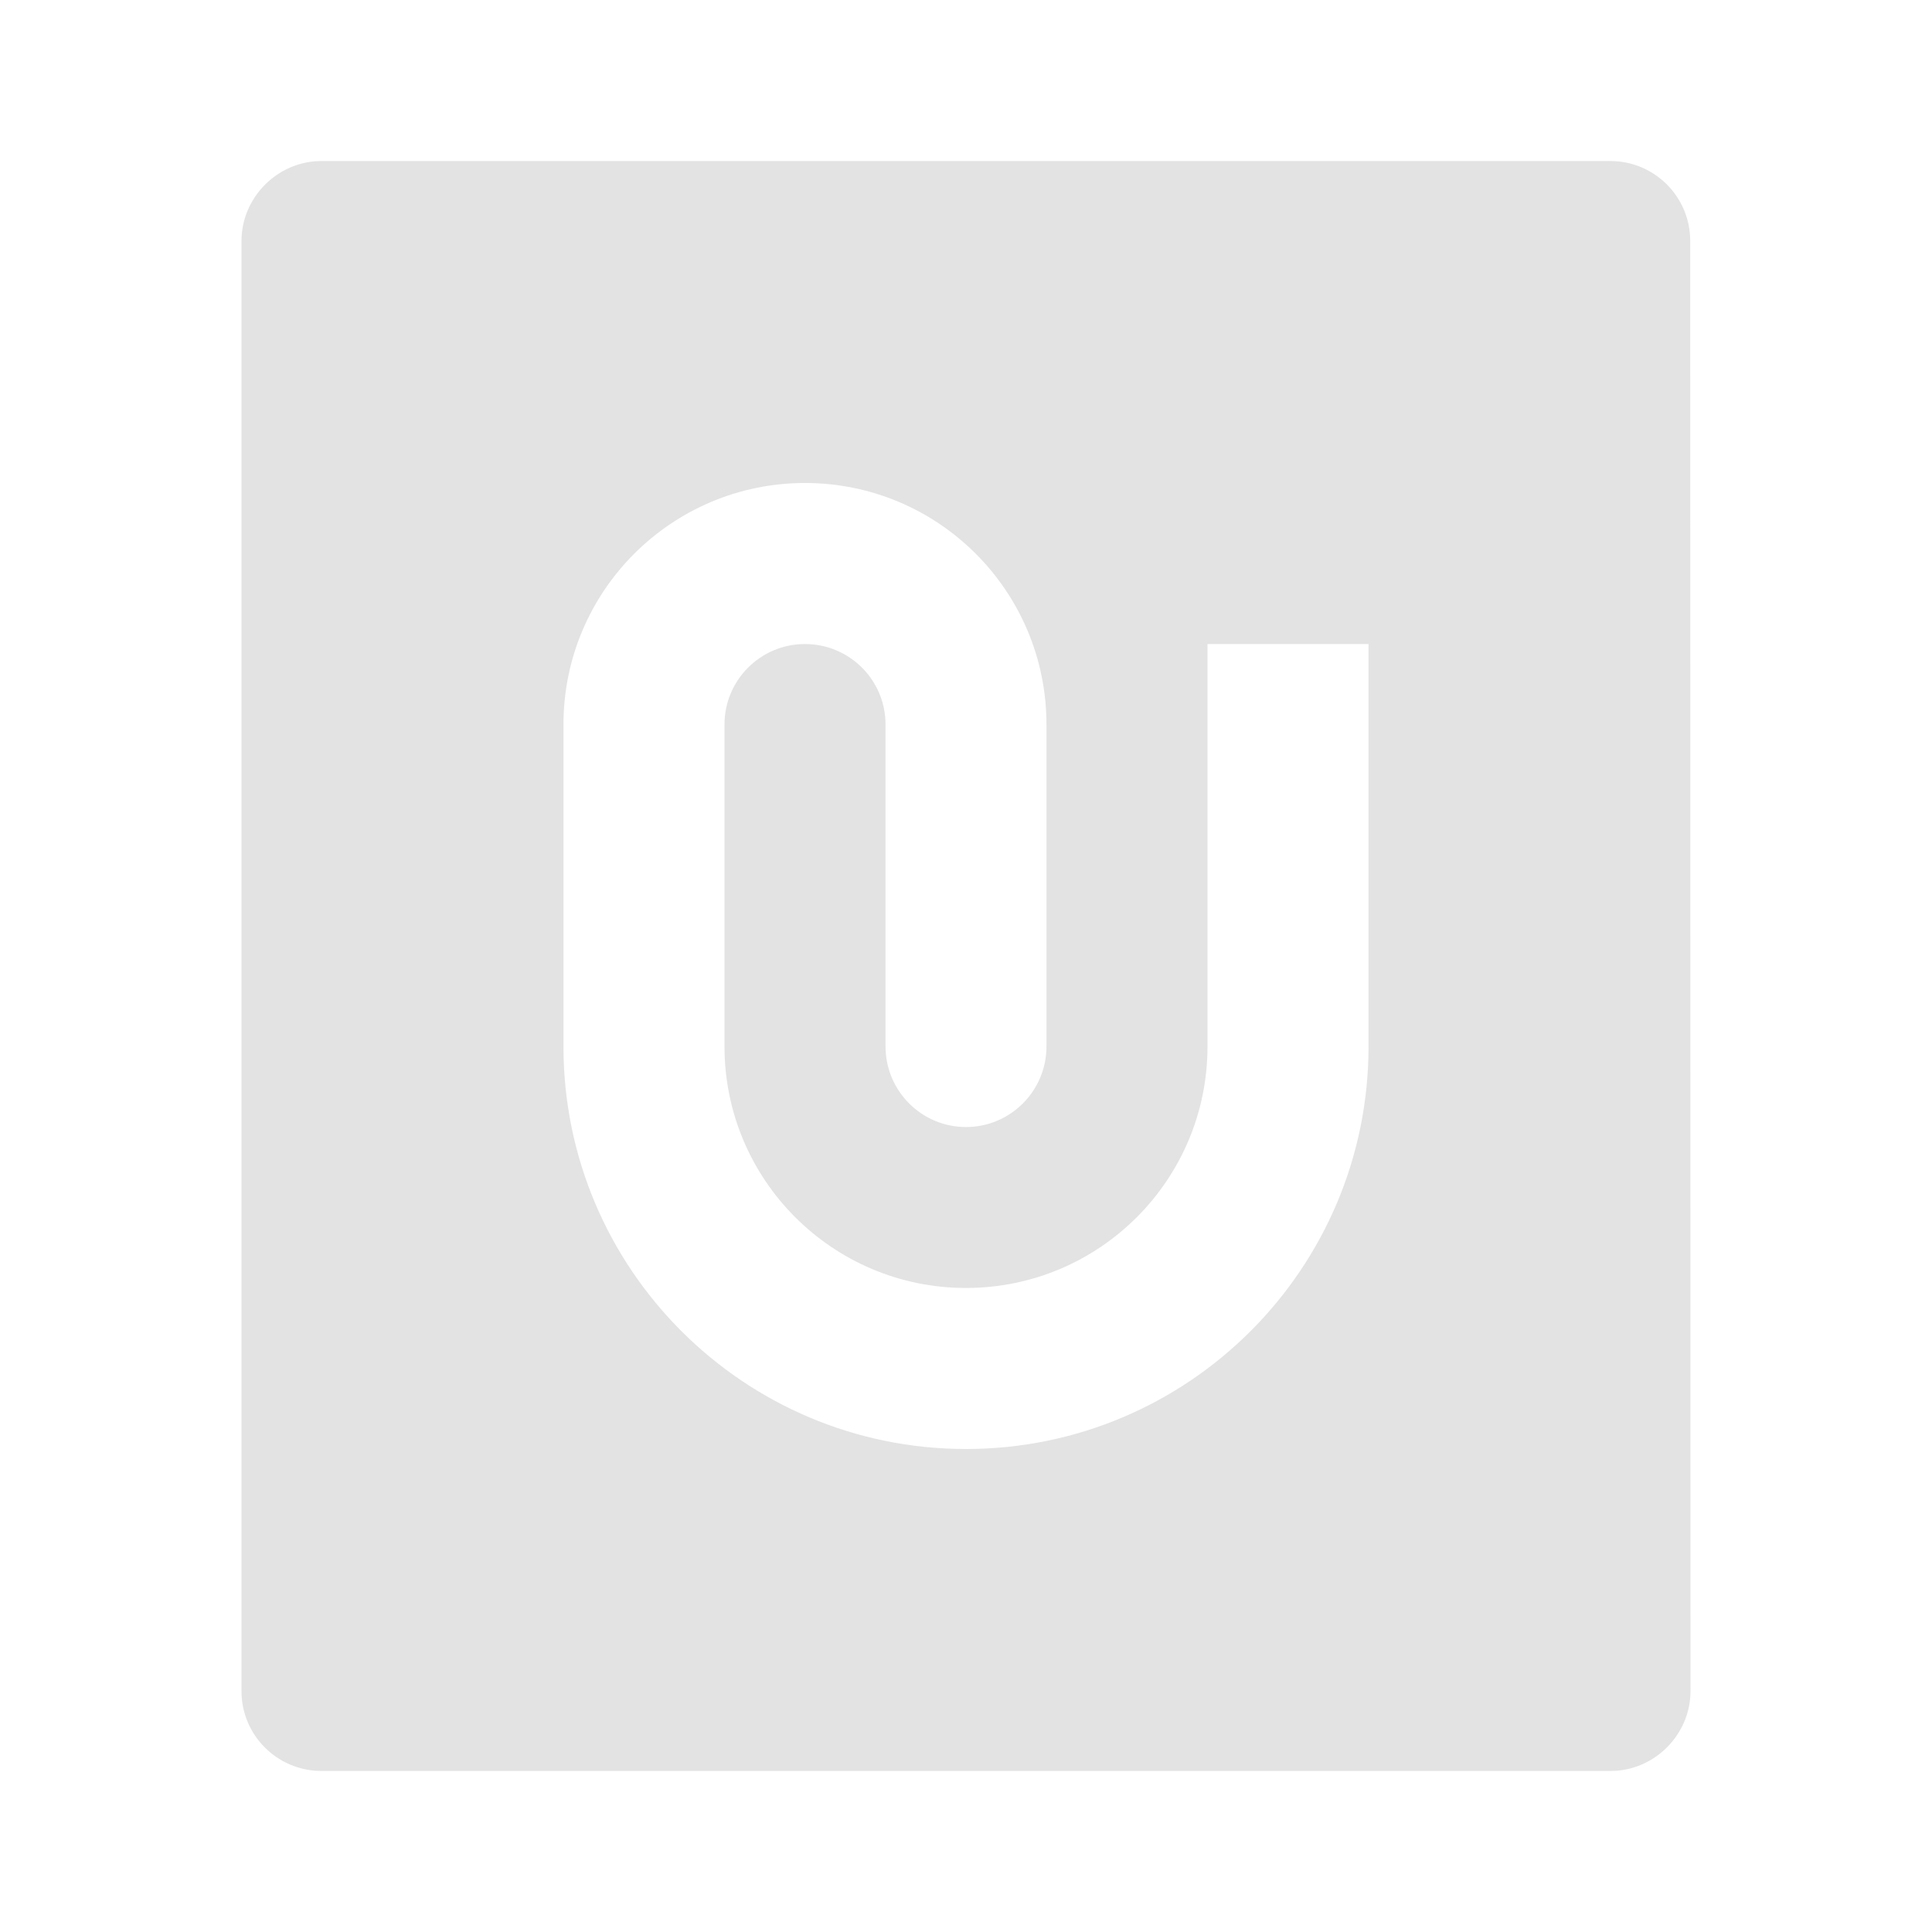 <svg width="20" height="20" viewBox="0 0 20 20" fill="none" xmlns="http://www.w3.org/2000/svg">
<path d="M17.497 2.493L17.5 17.507C17.5 17.954 17.129 18.333 16.672 18.333H3.328C2.871 18.333 2.5 17.963 2.5 17.507V2.493C2.5 2.046 2.871 1.667 3.328 1.667H16.67C17.127 1.667 17.497 2.037 17.497 2.493ZM7.5 10.833V7.5C7.5 7.04 7.873 6.667 8.333 6.667C8.794 6.667 9.167 7.04 9.167 7.5V10.833C9.167 11.293 9.54 11.667 10 11.667C10.46 11.667 10.833 11.293 10.833 10.833V7.5C10.833 6.119 9.714 5 8.333 5C6.953 5 5.833 6.119 5.833 7.5V10.833C5.833 13.134 7.699 15 10 15C12.301 15 14.167 13.134 14.167 10.833V6.667H12.5V10.833C12.5 12.214 11.381 13.333 10 13.333C8.619 13.333 7.5 12.214 7.5 10.833Z" fill="#E3E3E3"/>
</svg>

